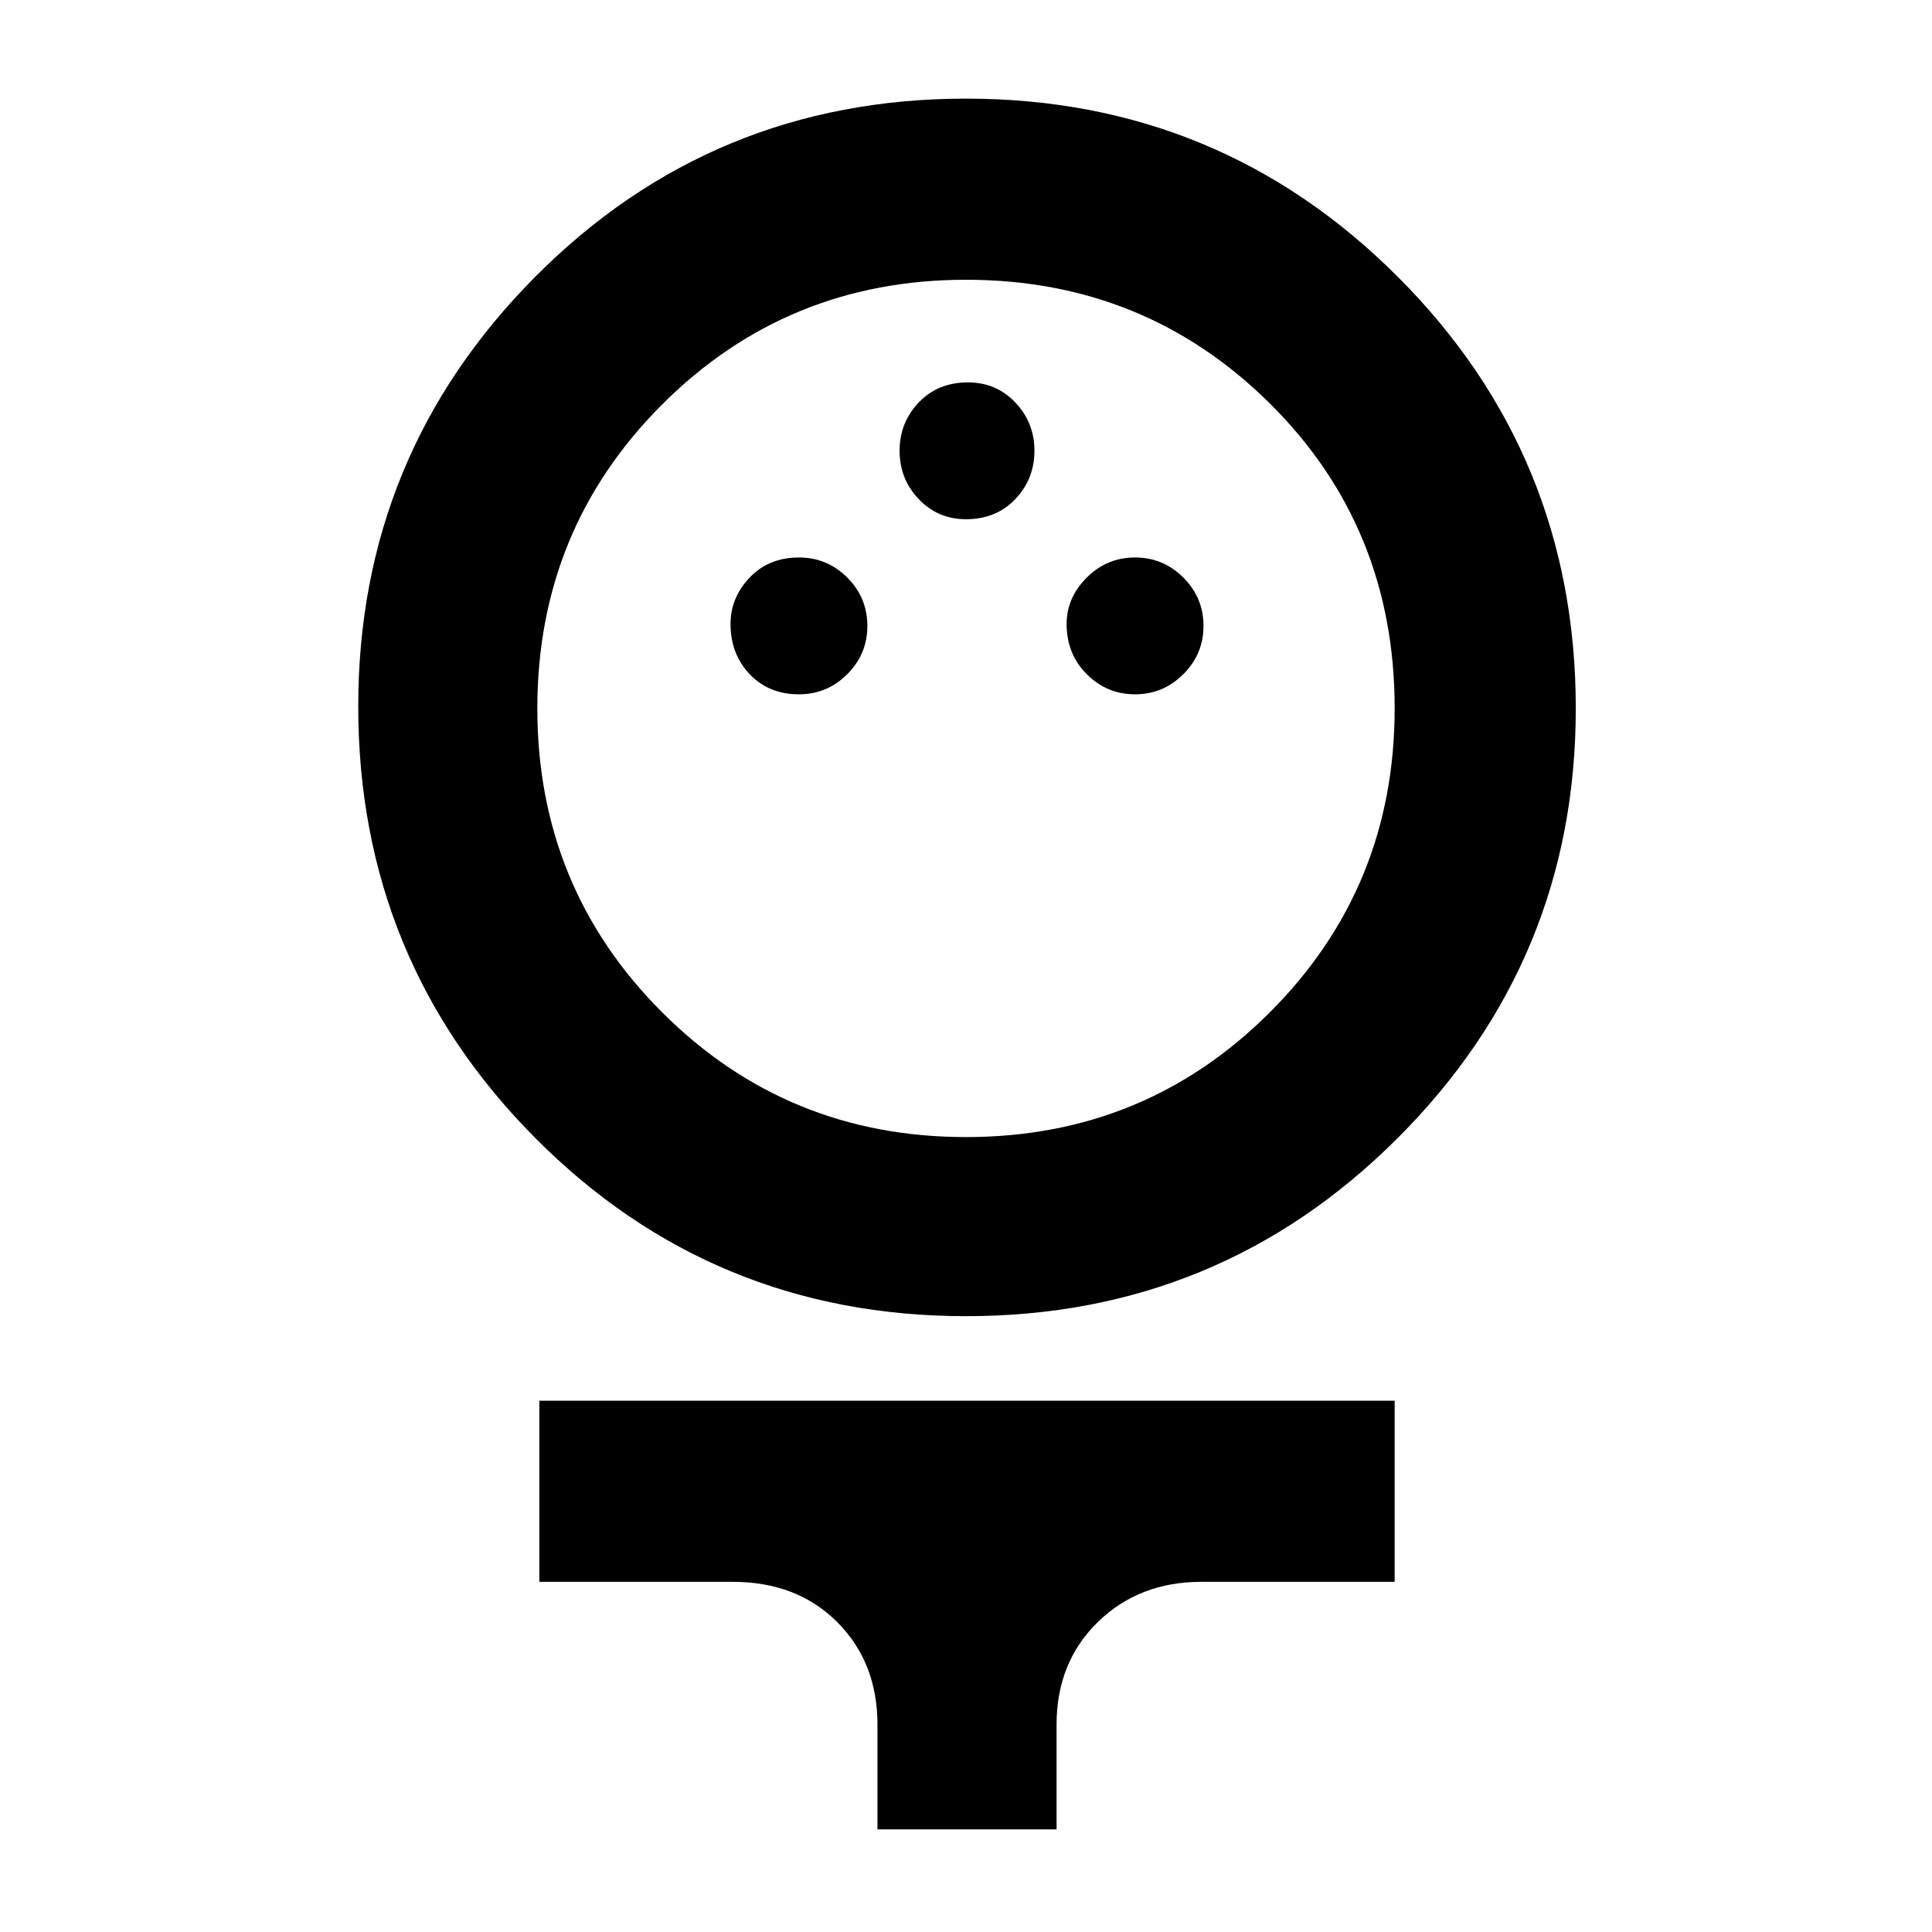 <svg xmlns="http://www.w3.org/2000/svg" height="40" width="40"><path d="M20 27.25q-5.25 0-8.917-3.688-3.666-3.687-3.666-8.937 0-5.208 3.666-8.896Q14.75 2.042 20 2.042t8.938 3.687q3.687 3.688 3.687 8.938 0 5.208-3.687 8.895Q25.25 27.25 20 27.25Zm0-3.708q3.708 0 6.292-2.584 2.583-2.583 2.583-6.291 0-3.75-2.583-6.313Q23.708 5.792 20 5.792q-3.708 0-6.292 2.583-2.583 2.583-2.583 6.292 0 3.708 2.583 6.291 2.584 2.584 6.292 2.584Zm-3.458-9.167q.583 0 1-.417.416-.416.416-1 0-.583-.416-1-.417-.416-1-.416-.625 0-1.021.416-.396.417-.396.959 0 .625.396 1.041.396.417 1.021.417Zm6.958 0q.583 0 1-.417.417-.416.417-1 0-.583-.417-1-.417-.416-1-.416t-1 .416q-.417.417-.417.959 0 .625.417 1.041.417.417 1 .417ZM20 10.75q.625 0 1.021-.417.396-.416.396-1 0-.583-.396-1-.396-.416-.979-.416-.625 0-1.021.416-.396.417-.396 1 0 .584.396 1 .396.417.979.417Zm-1.833 27.125v-2.167q0-1.291-.834-2.125-.833-.833-2.166-.833h-4V29h17.708v3.75h-4q-1.292 0-2.146.833-.854.834-.854 2.125v2.167ZM20 14.625Z"/></svg>
